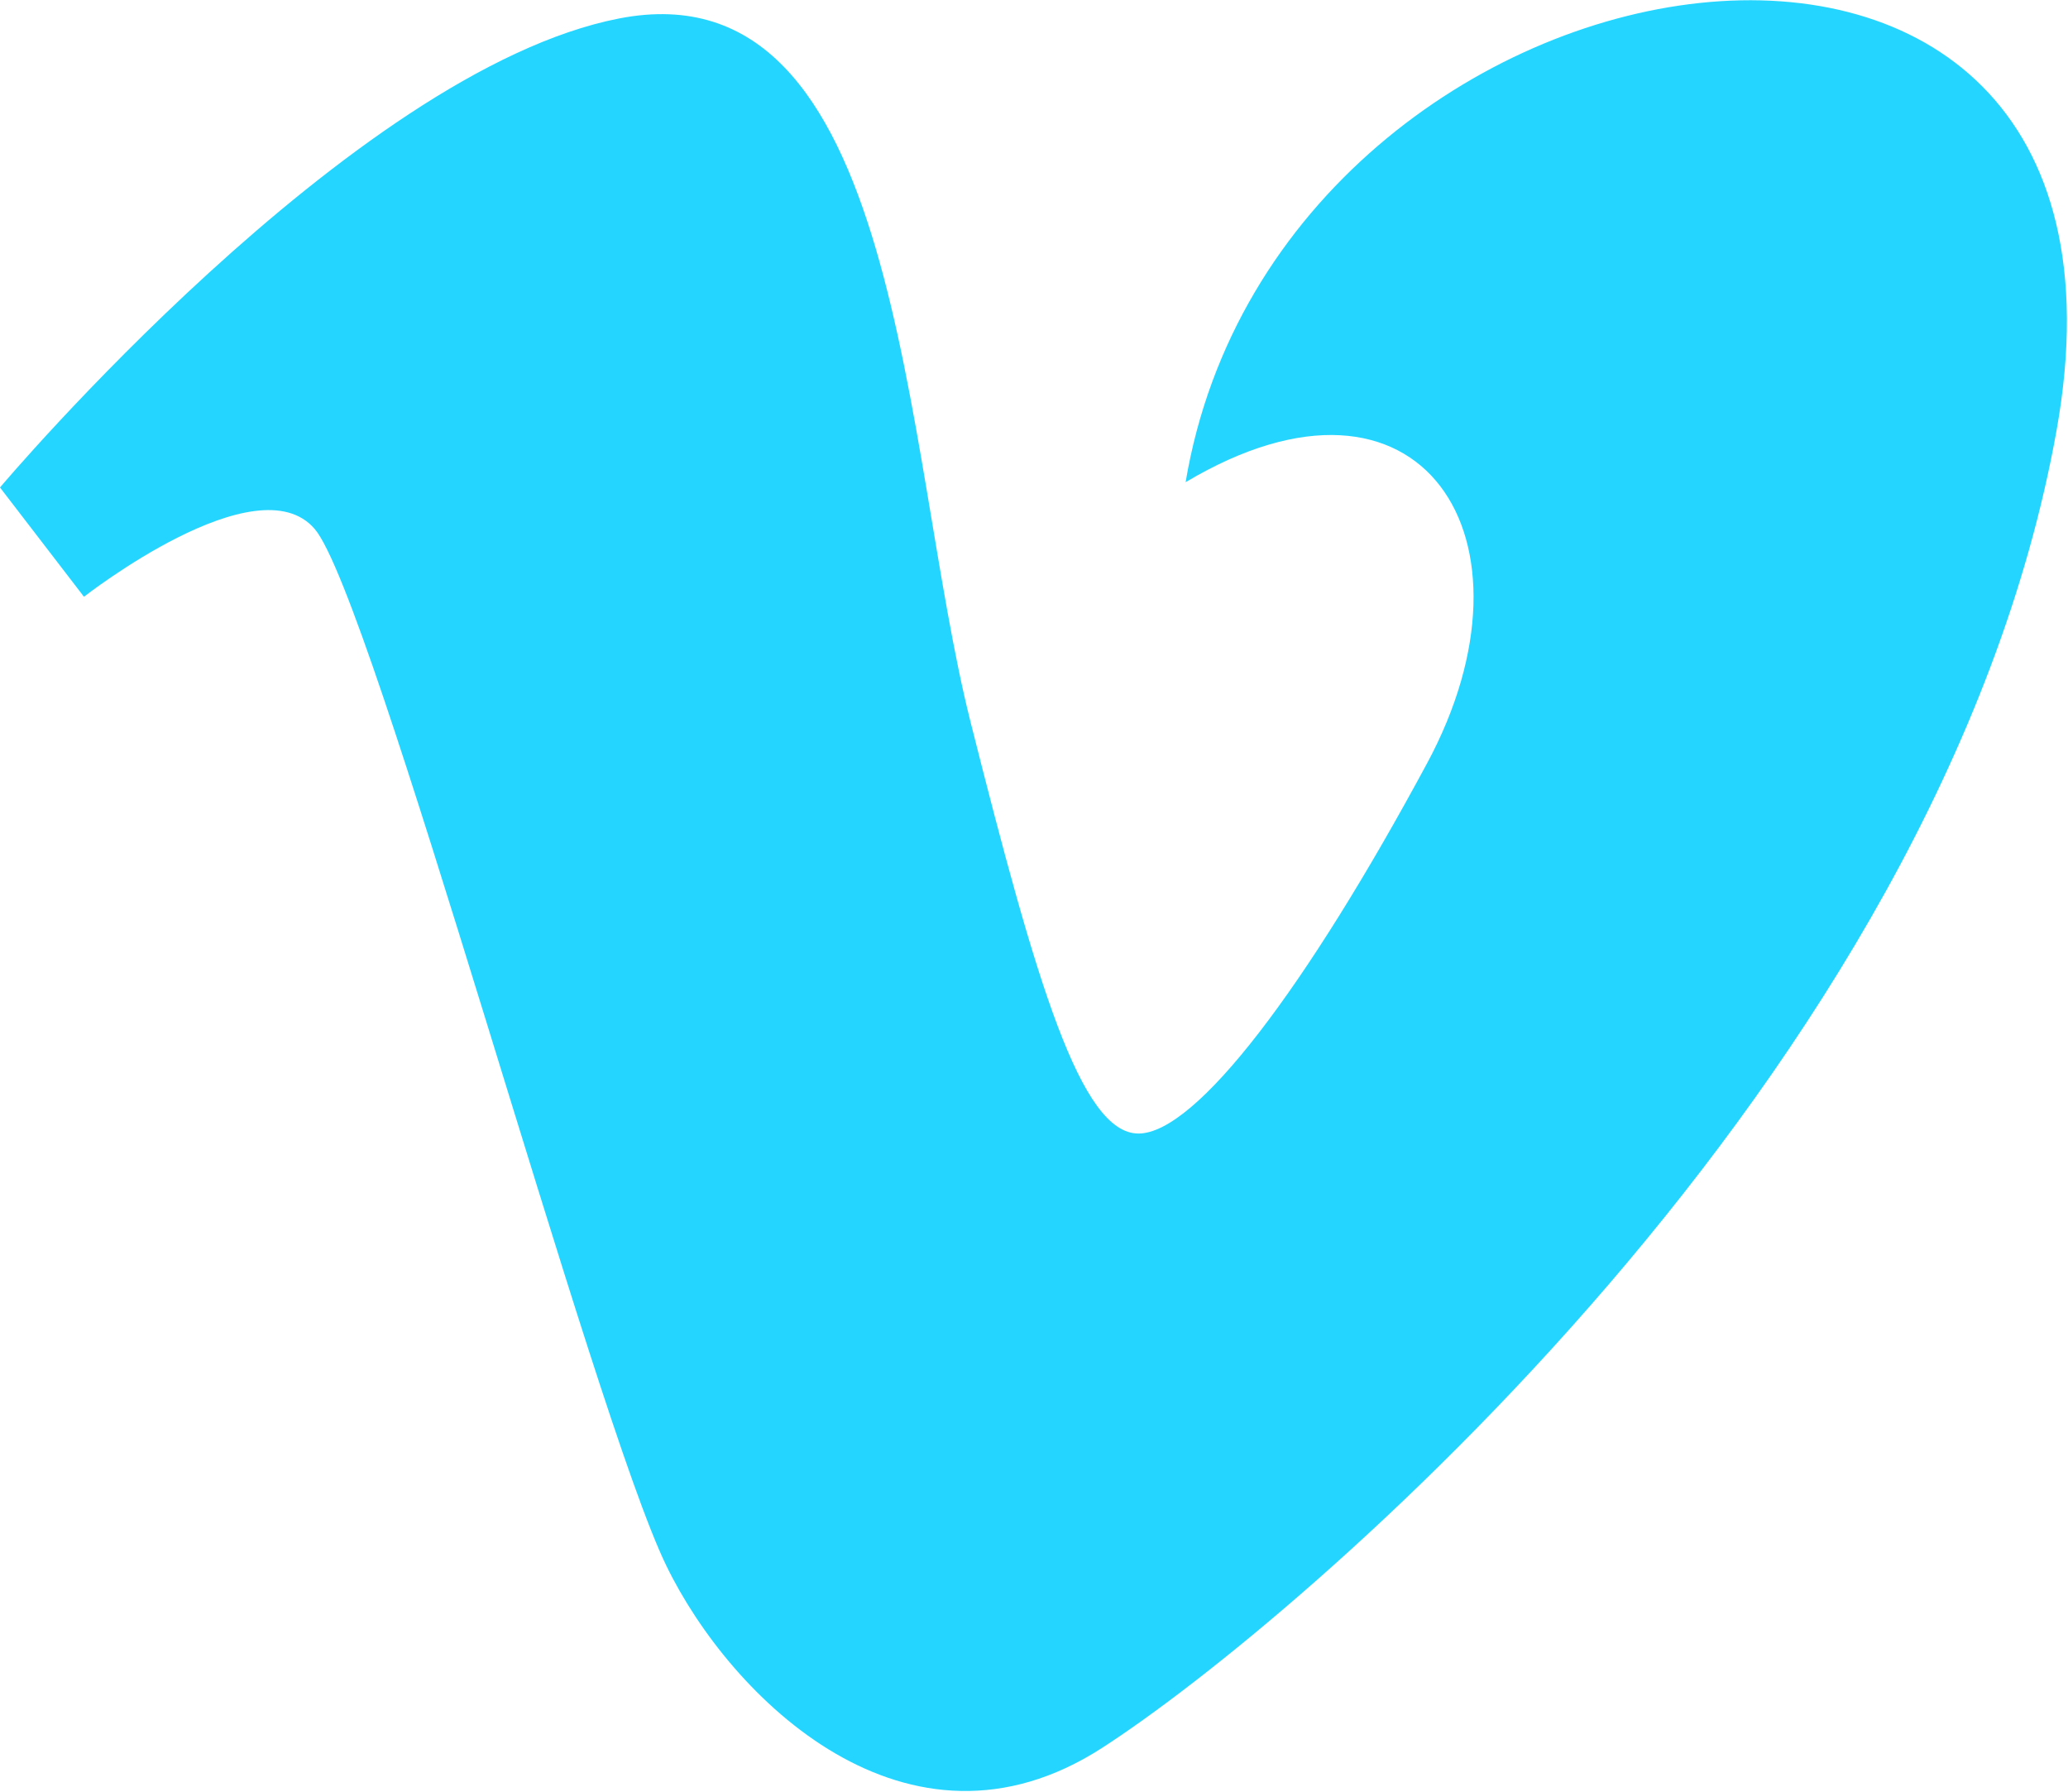 <?xml version="1.0" encoding="utf-8"?>
<!-- Generator: Adobe Illustrator 17.0.0, SVG Export Plug-In . SVG Version: 6.00 Build 0)  -->
<!DOCTYPE svg PUBLIC "-//W3C//DTD SVG 1.1//EN" "http://www.w3.org/Graphics/SVG/1.1/DTD/svg11.dtd">
<svg version="1.1" id="图层_1" xmlns="http://www.w3.org/2000/svg" xmlns:xlink="http://www.w3.org/1999/xlink" x="0px" y="0px"
	 width="34.156px" height="29.59px" viewBox="0 0 34.156 29.59" enable-background="new 0 0 34.156 29.59" xml:space="preserve">
<path fill="#24D6FF" d="M0,8.05l1.387,1.805c0,0,2.859-2.237,3.812-1.118c0.953,1.118,4.592,14.628,5.807,17.12
	c1.06,2.185,3.984,5.075,7.191,3.011c3.205-2.063,13.863-11.097,15.771-21.766c1.907-10.665-12.825-8.431-14.386,0.861
	c3.9-2.325,5.982,0.944,3.986,4.646c-1.992,3.698-3.812,6.11-4.765,6.11c-0.952,0-1.684-2.475-2.774-6.8
	c-1.127-4.472-1.12-12.527-5.804-11.614C5.807,1.166,0,8.05,0,8.05z"/>
</svg>
